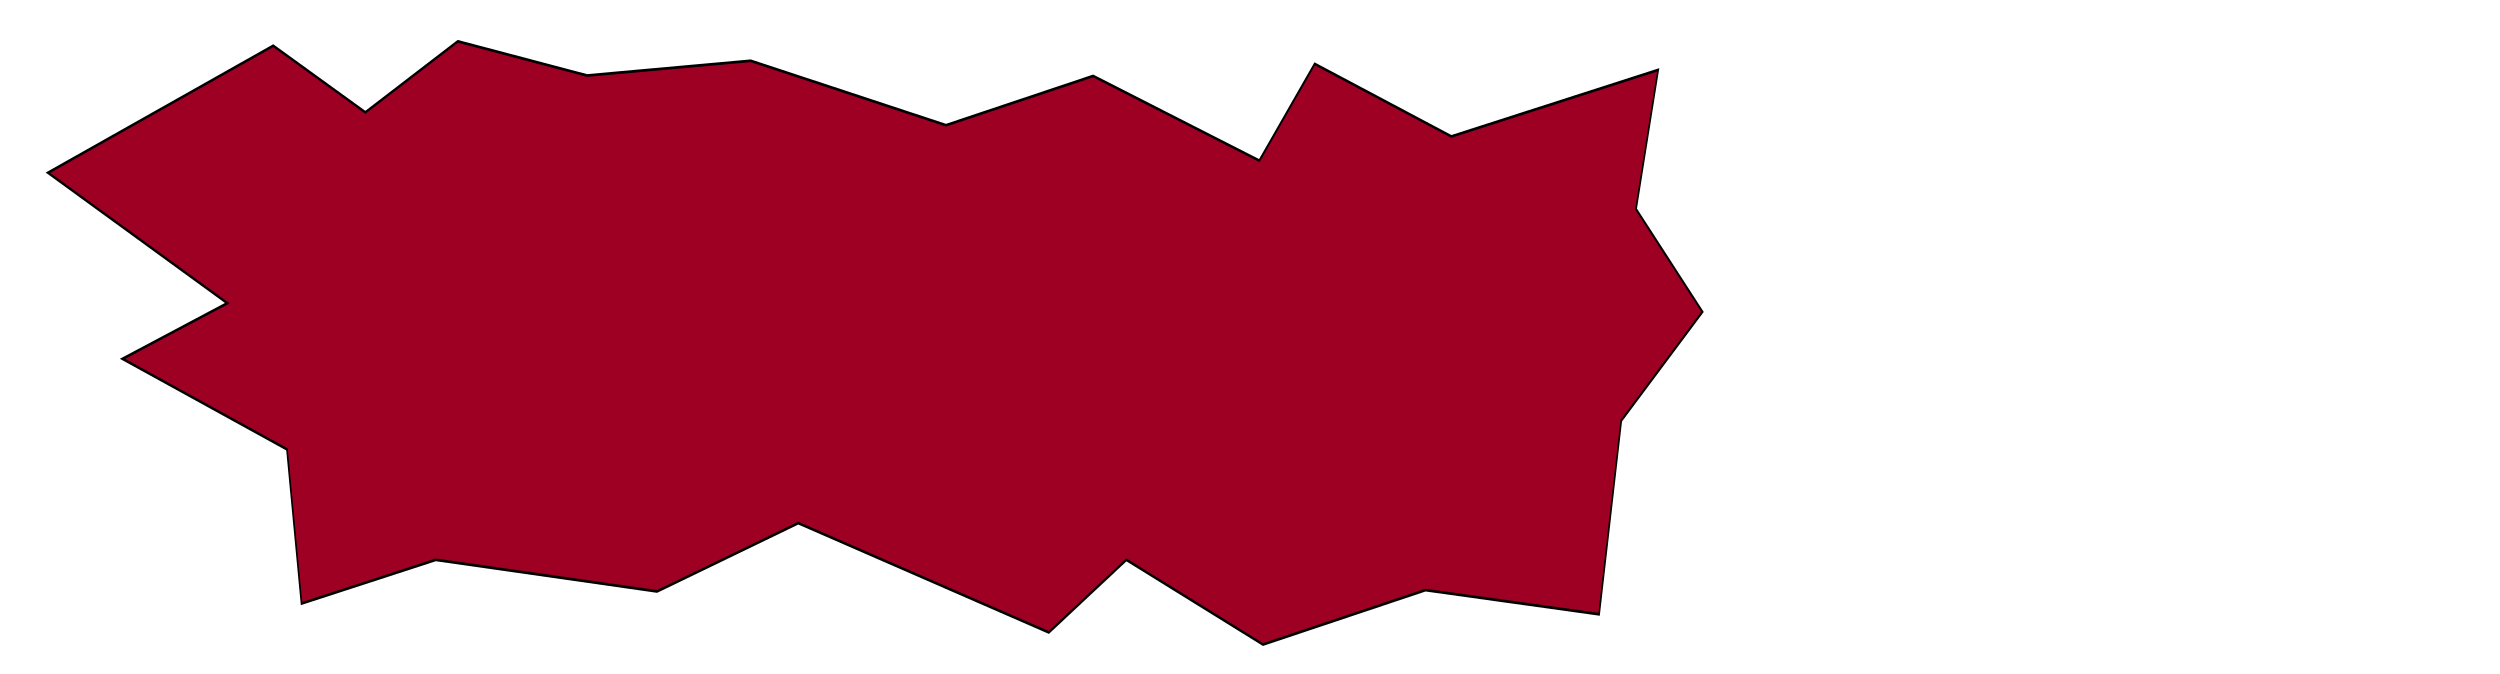 <?xml version="1.0" encoding="UTF-8" standalone="no"?>
<svg
   xmlns:dc="http://purl.org/dc/elements/1.1/"
   xmlns:cc="http://creativecommons.org/ns#"
   xmlns:rdf="http://www.w3.org/1999/02/22-rdf-syntax-ns#"
   xmlns:svg="http://www.w3.org/2000/svg"
   xmlns="http://www.w3.org/2000/svg"
   xmlns:sodipodi="http://sodipodi.sourceforge.net/DTD/sodipodi-0.dtd"
   xmlns:inkscape="http://www.inkscape.org/namespaces/inkscape"
   width="308mm"
   height="83mm"
   viewBox="0 0 308 83"
   version="1.1"
   id="svg8"
   sodipodi:docname="многоугольник 2.svg"
   inkscape:version="1.0.2 (e86c870879, 2021-01-15, custom)">
  <defs
     id="defs2">
    <filter
       style="color-interpolation-filters:sRGB"
       inkscape:label="Drop Shadow"
       id="filter1223">
      <feFlood
         flood-opacity="1"
         flood-color="rgb(124,50,0)"
         result="flood"
         id="feFlood1213" />
      <feComposite
         in="flood"
         in2="SourceGraphic"
         operator="in"
         result="composite1"
         id="feComposite1215" />
      <feGaussianBlur
         in="composite1"
         stdDeviation="1"
         result="blur"
         id="feGaussianBlur1217" />
      <feOffset
         dx="0"
         dy="0"
         result="offset"
         id="feOffset1219" />
      <feComposite
         in="SourceGraphic"
         in2="offset"
         operator="over"
         result="composite2"
         id="feComposite1221" />
    </filter>
    <filter
       style="color-interpolation-filters:sRGB;"
       inkscape:label="Drop Shadow"
       id="filter885">
      <feFlood
         flood-opacity="1"
         flood-color="rgb(124,50,0)"
         result="flood"
         id="feFlood875" />
      <feComposite
         in="flood"
         in2="SourceGraphic"
         operator="in"
         result="composite1"
         id="feComposite877" />
      <feGaussianBlur
         in="composite1"
         stdDeviation="0.9"
         result="blur"
         id="feGaussianBlur879" />
      <feOffset
         dx="0"
         dy="0"
         result="offset"
         id="feOffset881" />
      <feComposite
         in="SourceGraphic"
         in2="offset"
         operator="over"
         result="composite2"
         id="feComposite883" />
    </filter>
  </defs>
  <sodipodi:namedview
     id="base"
     pagecolor="#ffffff"
     bordercolor="#666666"
     borderopacity="1.0"
     inkscape:pageopacity="0.0"
     inkscape:pageshadow="2"
     inkscape:zoom="0.56990026"
     inkscape:cx="669.57216"
     inkscape:cy="344.5323"
     inkscape:document-units="mm"
     inkscape:current-layer="layer1"
     inkscape:document-rotation="0"
     showgrid="false"
     inkscape:window-width="1609"
     inkscape:window-height="955"
     inkscape:window-x="256"
     inkscape:window-y="128"
     inkscape:window-maximized="0"
     inkscape:snap-global="false" />
  <g
     inkscape:label="Слой 1"
     inkscape:groupmode="layer"
     id="layer1">
    <path
       style="fill:#9e0024;fill-opacity:1;stroke:#000000;stroke-width:0.298px;stroke-linecap:butt;stroke-linejoin:miter;stroke-opacity:1;filter:url(#filter885)"
       d="M 10.505,21.01 50.556,7.222 66.929,14.454 83.37,6.747 l 22.98,3.711 29.092,-1.599 34.717,6.994 26.155,-5.348 29.545,9.192 9.848,-10.505 24.293,7.879 36.768,-7.222 -3.939,15.101 11.818,11.162 -14.444,11.818 -3.939,21.01 -30.859,-2.626 -28.889,5.909 -24.293,-9.192 -13.788,7.879 -44.538,-11.865 -25.11,7.415 L 79.445,63.03 55.584,67.772 52.998,51.039 23.752,41.21 42.384,35.169 Z"
       id="path849"
       sodipodi:nodetypes="cccccccccccccccccccccccccccc"
       transform="matrix(0.693,0,0,1.135,-1.373,-2.566)" />
  </g>
</svg>
